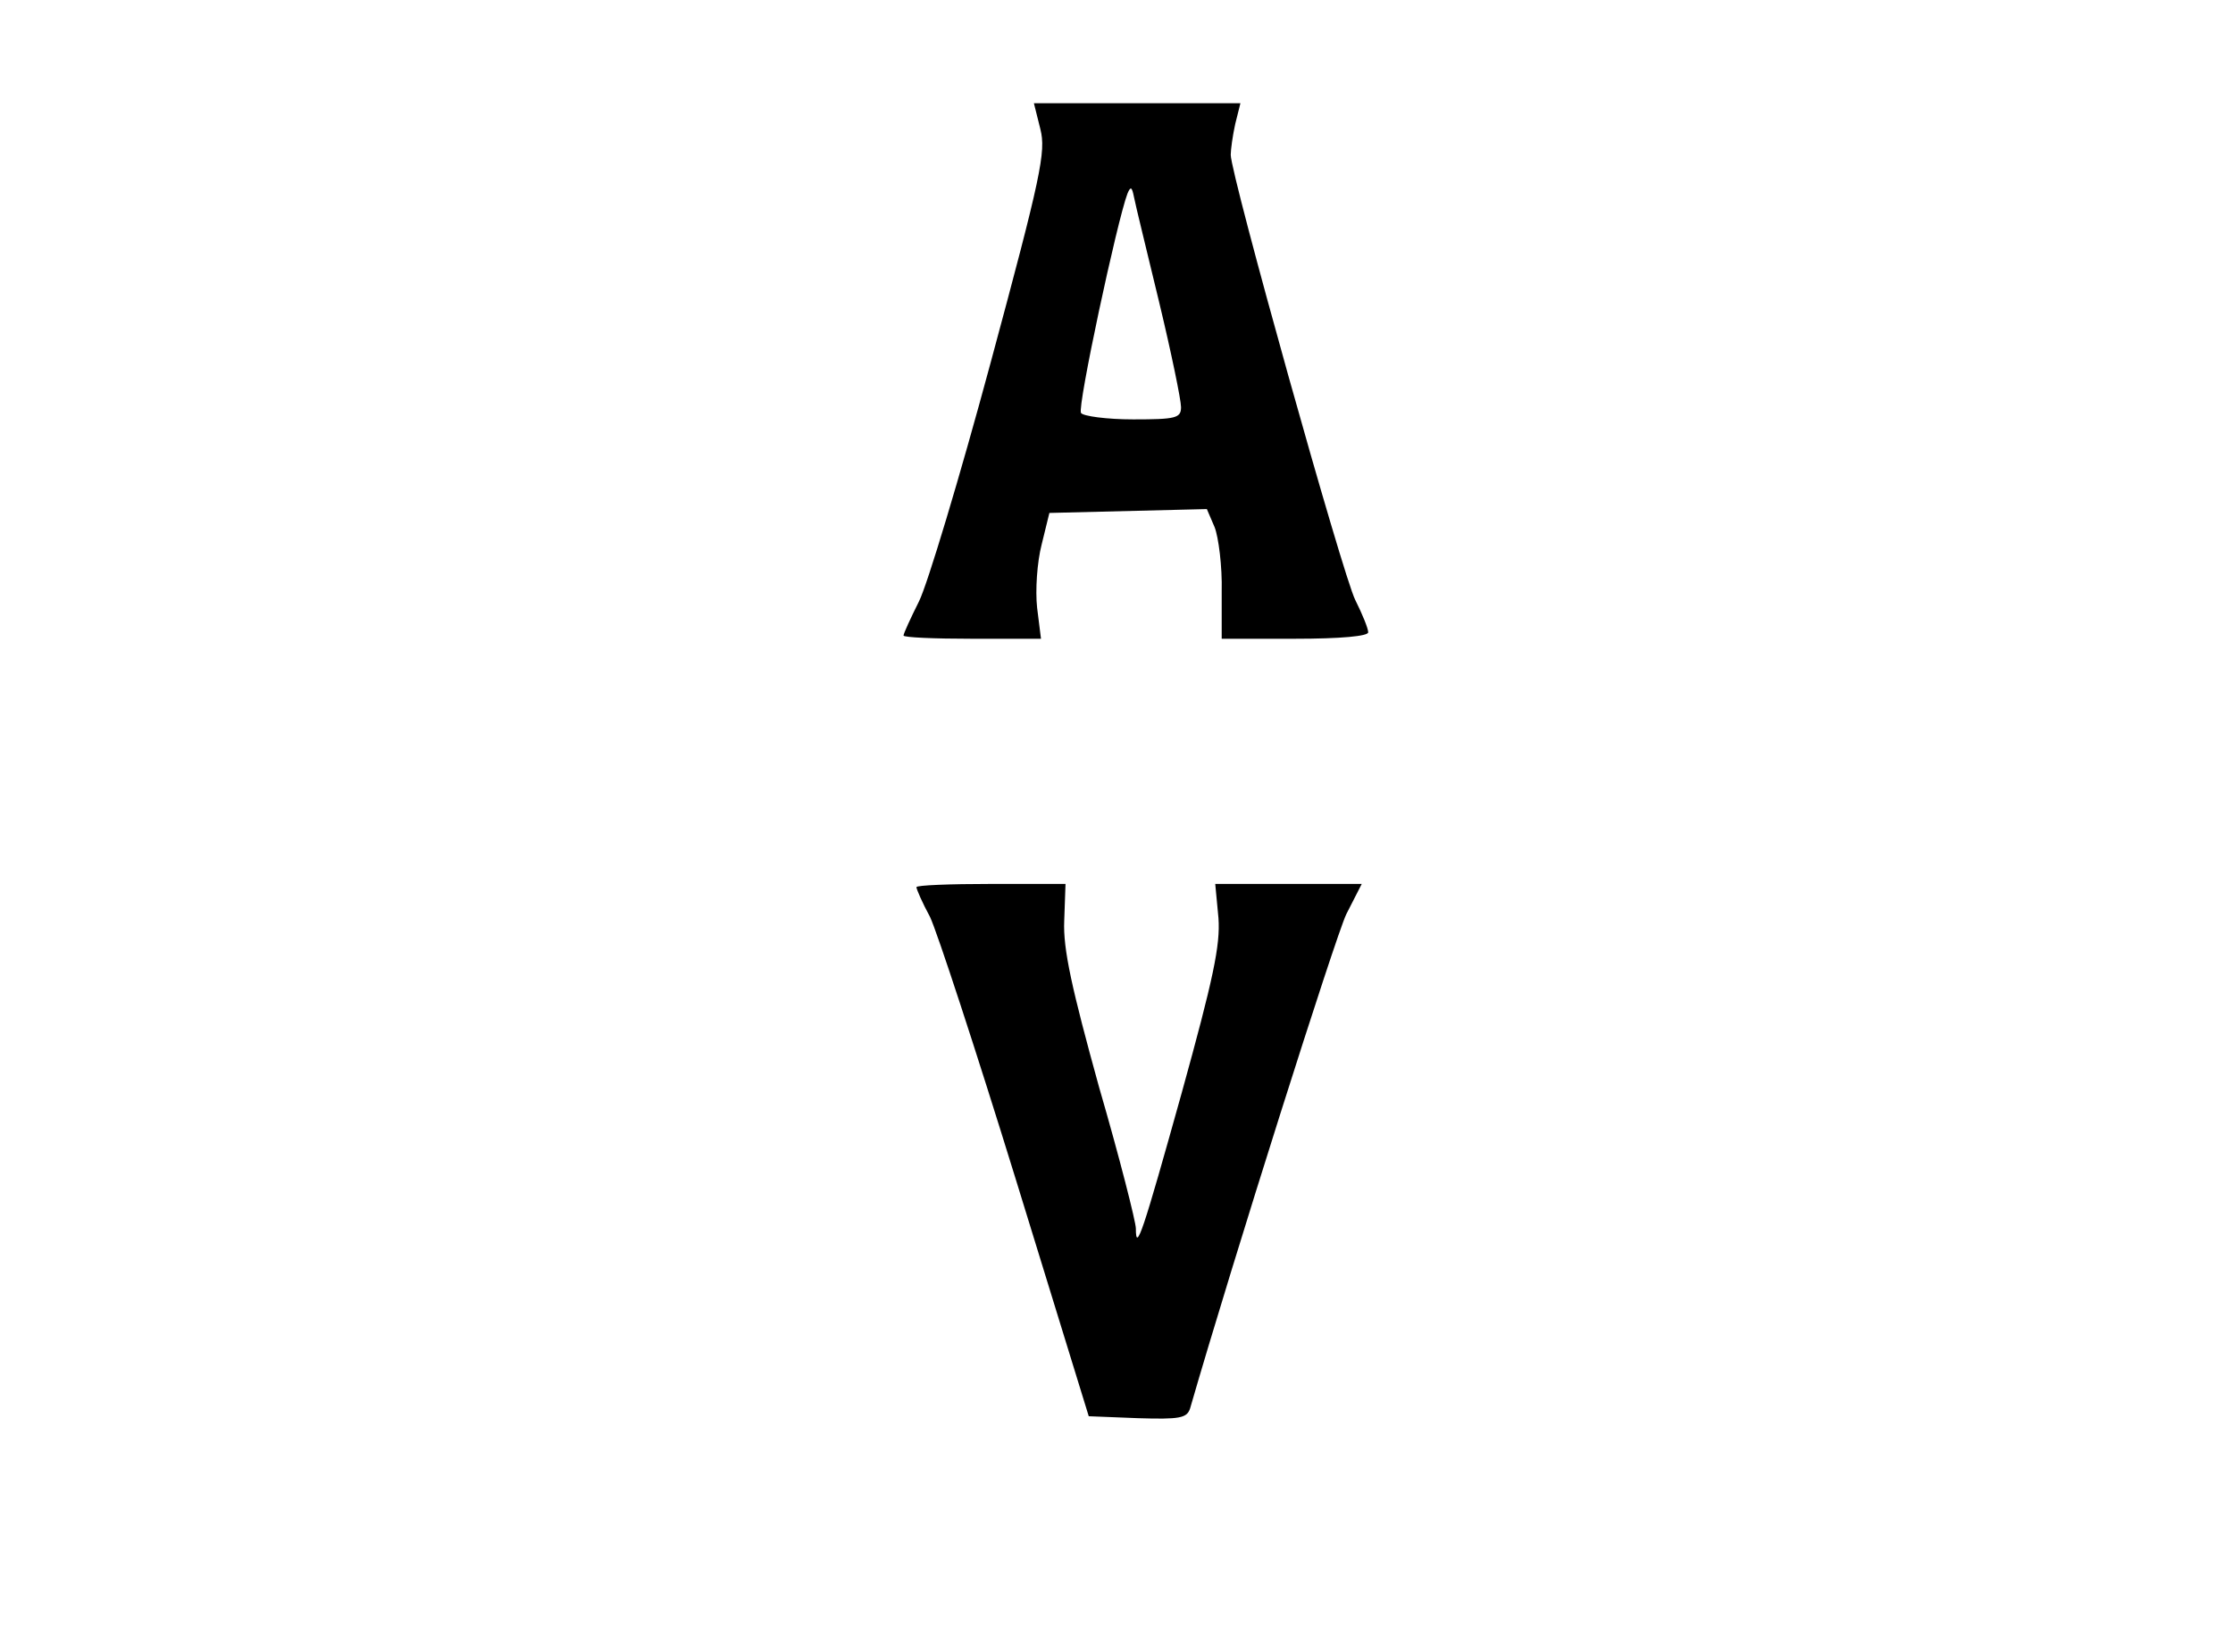 <?xml version="1.0" standalone="no"?>
<!DOCTYPE svg PUBLIC "-//W3C//DTD SVG 20010904//EN"
 "http://www.w3.org/TR/2001/REC-SVG-20010904/DTD/svg10.dtd">
<svg version="1.0" xmlns="http://www.w3.org/2000/svg"
 width="346pt" height="256pt" viewBox="0 0 346 256"
 preserveAspectRatio="xMidYMid meet">
<g transform="translate(0,256) scale(0.1,-0.1)"
fill="#000000" stroke="none">
<path d="M1612 2360 c9 -35 1 -73 -77 -362 -48 -178 -98 -344 -111 -370 -13
-26 -24 -50 -24 -53 0 -3 48 -5 106 -5 l107 0 -6 48 c-3 27 0 71 7 98 l12 49
122 3 122 3 12 -28 c6 -15 12 -61 11 -100 l0 -73 113 0 c72 0 114 4 114 10 0
6 -9 28 -20 50 -19 37 -193 659 -193 690 0 8 3 30 7 48 l8 32 -160 0 -160 0
10 -40z m184 -268 c19 -79 34 -152 34 -163 0 -17 -8 -19 -74 -19 -41 0 -78 5
-81 10 -6 9 56 298 72 340 5 12 7 10 10 -5 2 -11 20 -84 39 -163z"/>
<path d="M1420 1185 c0 -3 9 -24 21 -46 11 -23 71 -206 133 -407 l113 -367 76
-3 c65 -2 76 0 81 15 67 232 225 730 242 766 l24 47 -113 0 -114 0 5 -53 c3
-42 -8 -94 -57 -271 -60 -215 -71 -249 -71 -210 0 10 -25 109 -57 219 -42 152
-56 214 -54 258 l2 57 -116 0 c-63 0 -115 -2 -115 -5z"/>
</g>
</svg>
